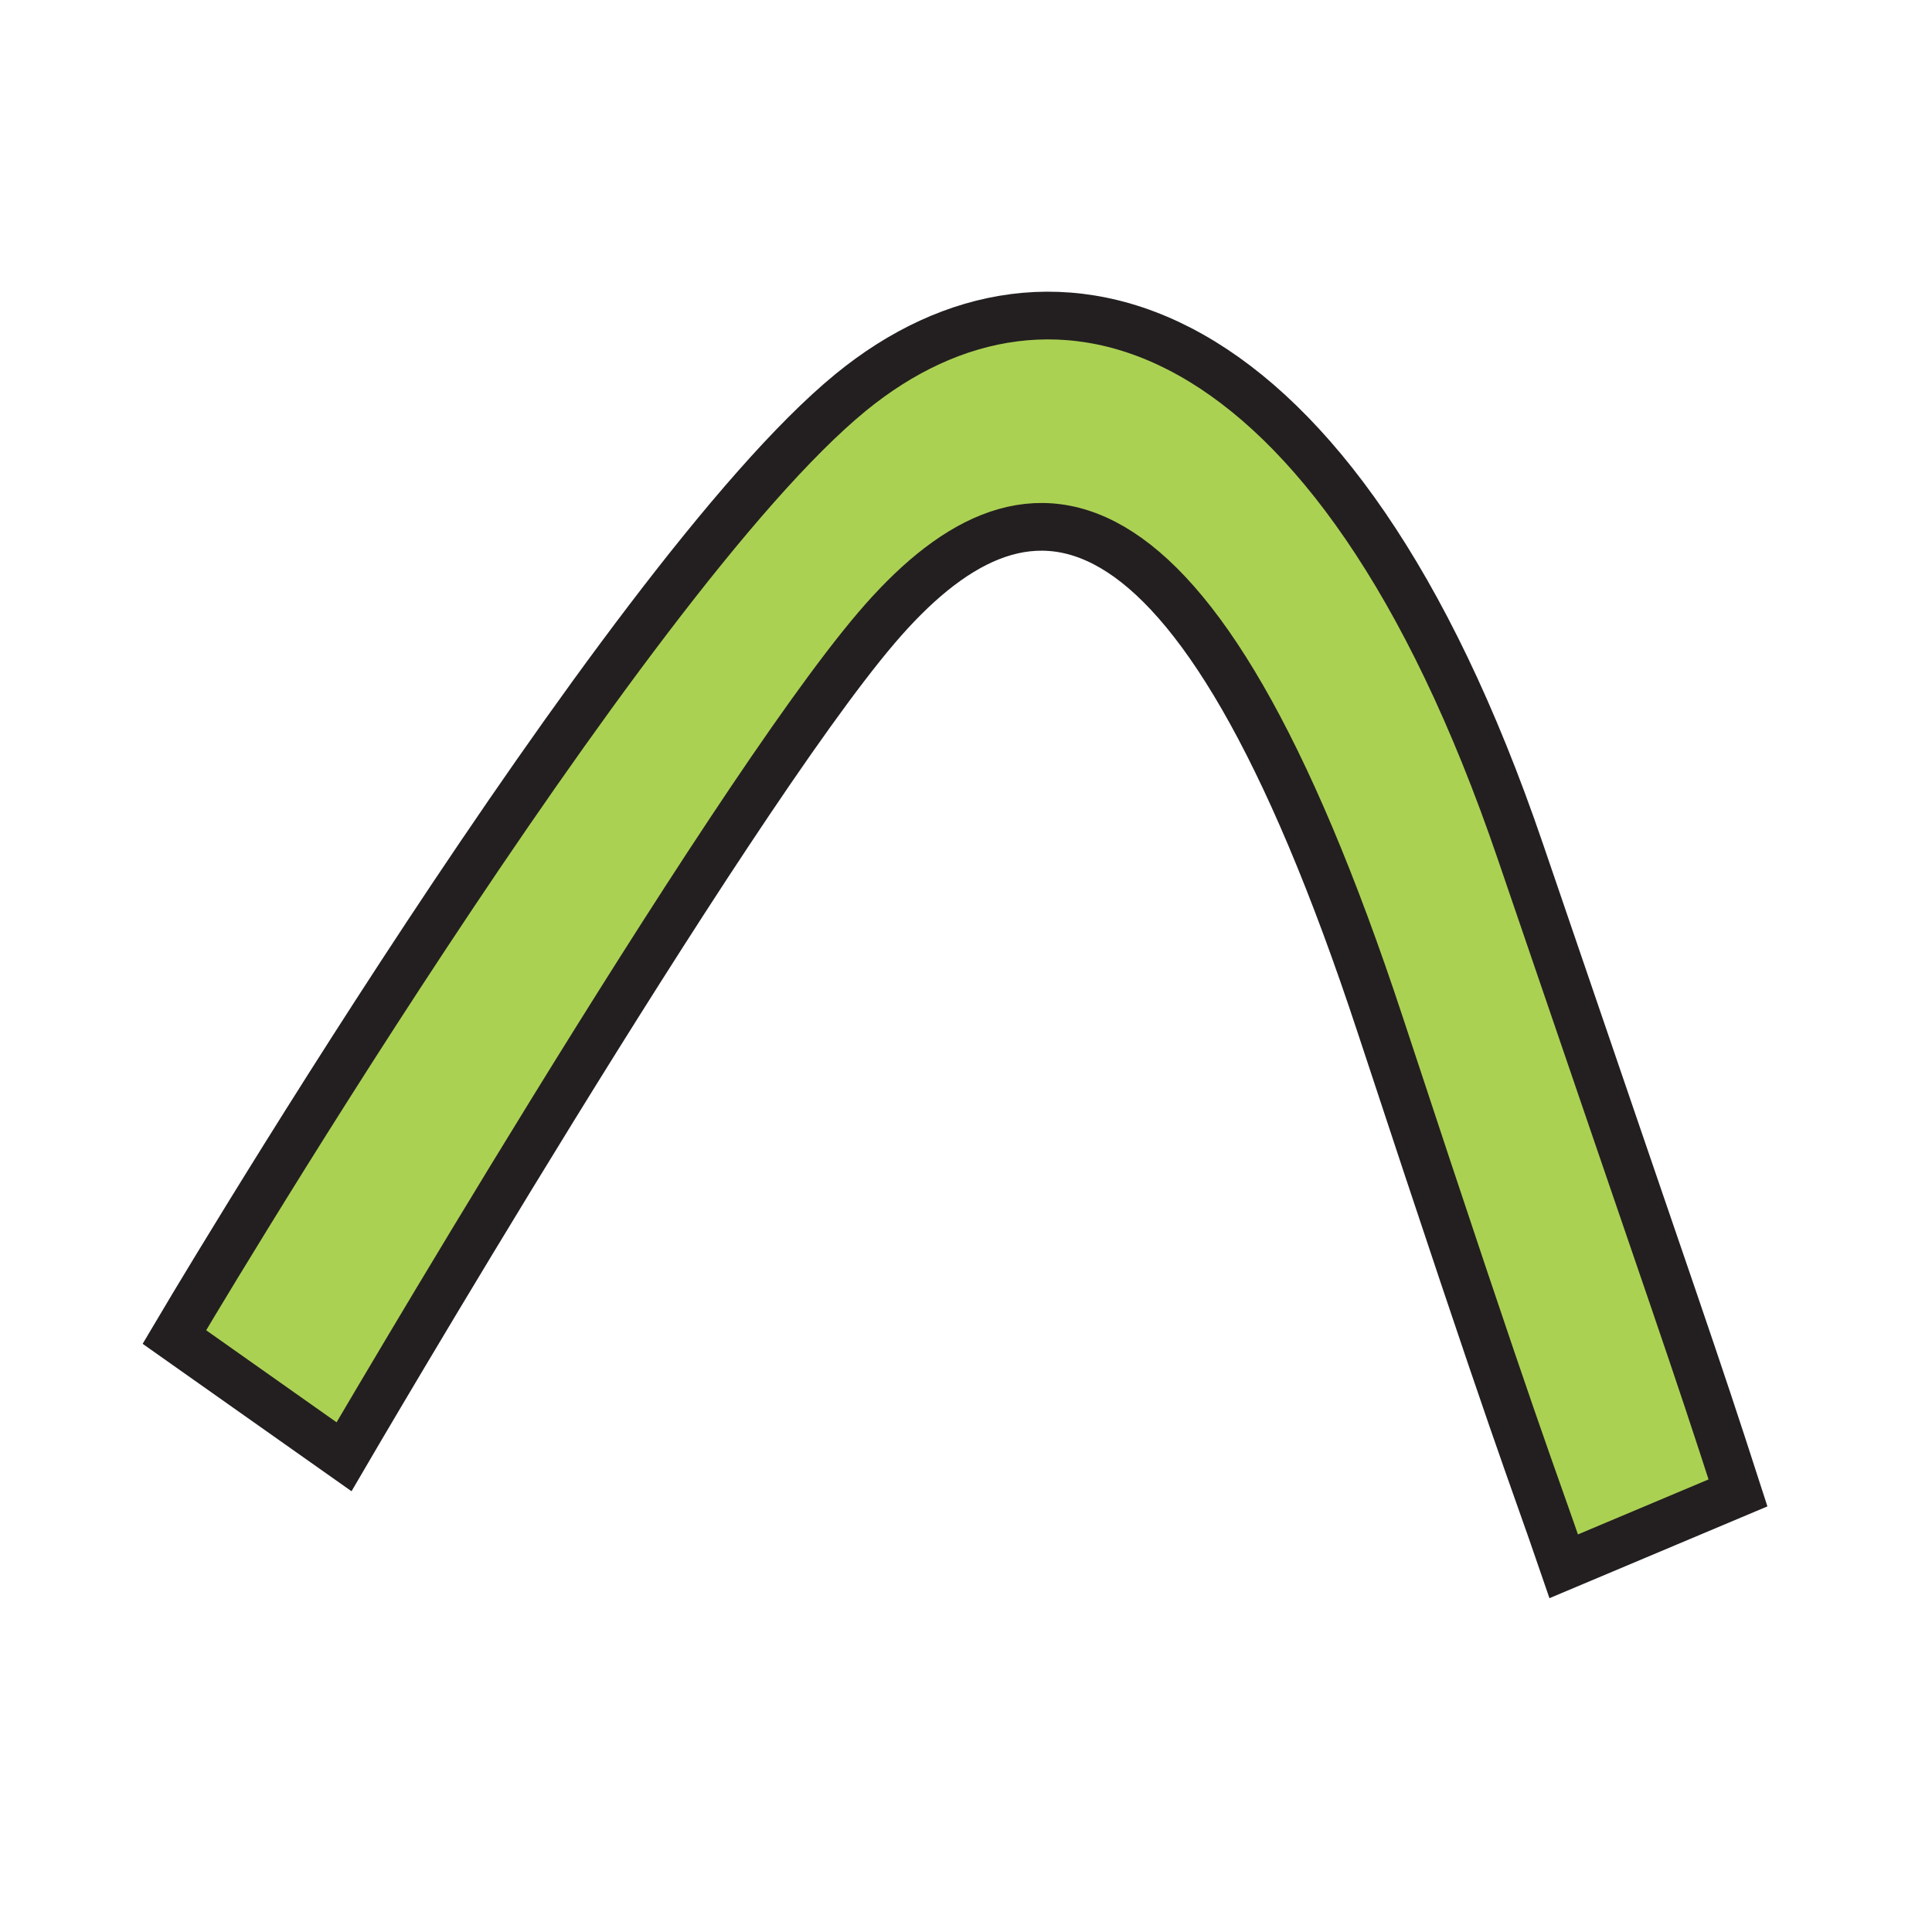 <svg xmlns="http://www.w3.org/2000/svg" width="850.394" height="850.394" viewBox="0 0 850.394 850.394" overflow="visible"><path d="M765 657.12l-76.7 32.3c-15.63-45.63-18.6-49.62-80.729-238.16-83.13-252.25-157.431-250.27-221.7-175.02-67.34 78.84-234.44 364.97-234.44 364.97L76.75 588.5s196.84-333.24 297.7-415.77c88.81-72.66 212.71-38.31 294.68 201.83 71.65 209.91 75.68 220 95.87 282.56z" fill="#abd153"/><path d="M765 657.12c-20.19-62.561-24.22-72.65-95.87-282.56-81.97-240.14-205.87-274.49-294.68-201.83C273.59 255.26 76.75 588.5 76.75 588.5l74.68 52.71s167.1-286.13 234.44-364.97c64.27-75.25 138.57-77.23 221.7 175.02 62.13 188.54 65.1 192.53 80.729 238.16L765 657.12z" fill="none" stroke="#231f20" stroke-width="21"/><path fill="none" d="M0 0h850.394v850.394H0z"/></svg>